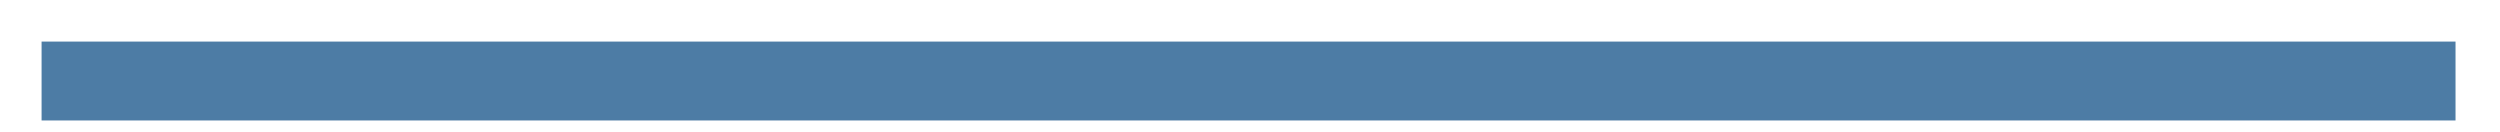 ﻿<?xml version="1.0" encoding="utf-8"?>
<svg version="1.1" xmlns:xlink="http://www.w3.org/1999/xlink" width="38px" height="2px" xmlns="http://www.w3.org/2000/svg">
  <defs>
    <linearGradient gradientUnits="userSpaceOnUse" x1="64790.321" y1="62418.164" x2="64790.321" y2="147495.445" id="LinearGradient6813">
      <stop id="Stop6814" stop-color="#4d7ca5" offset="0" />
      <stop id="Stop6815" stop-color="#78aada" offset="0.15" />
      <stop id="Stop6816" stop-color="#c0d3ea" offset="0.25" />
      <stop id="Stop6817" stop-color="#598ebc" offset="0.44" />
      <stop id="Stop6818" stop-color="#4f7ea7" offset="0.6" />
      <stop id="Stop6819" stop-color="#416a8d" offset="0.8" />
      <stop id="Stop6820" stop-color="#3b6080" offset="0.97" />
      <stop id="Stop6821" stop-color="#5181ab" offset="1" />
    </linearGradient>
  </defs>
  <g transform="matrix(1 0 0 1 -398 -586 )">
    <path d="M 0.632 1.831  L 0.632 0.632  L 37.324 0.632  L 37.324 1.831  L 0.632 1.831  Z " fill-rule="nonzero" fill="url(#LinearGradient6813)" stroke="none" transform="matrix(1 0 0 1 398 586 )" />
  </g>
</svg>